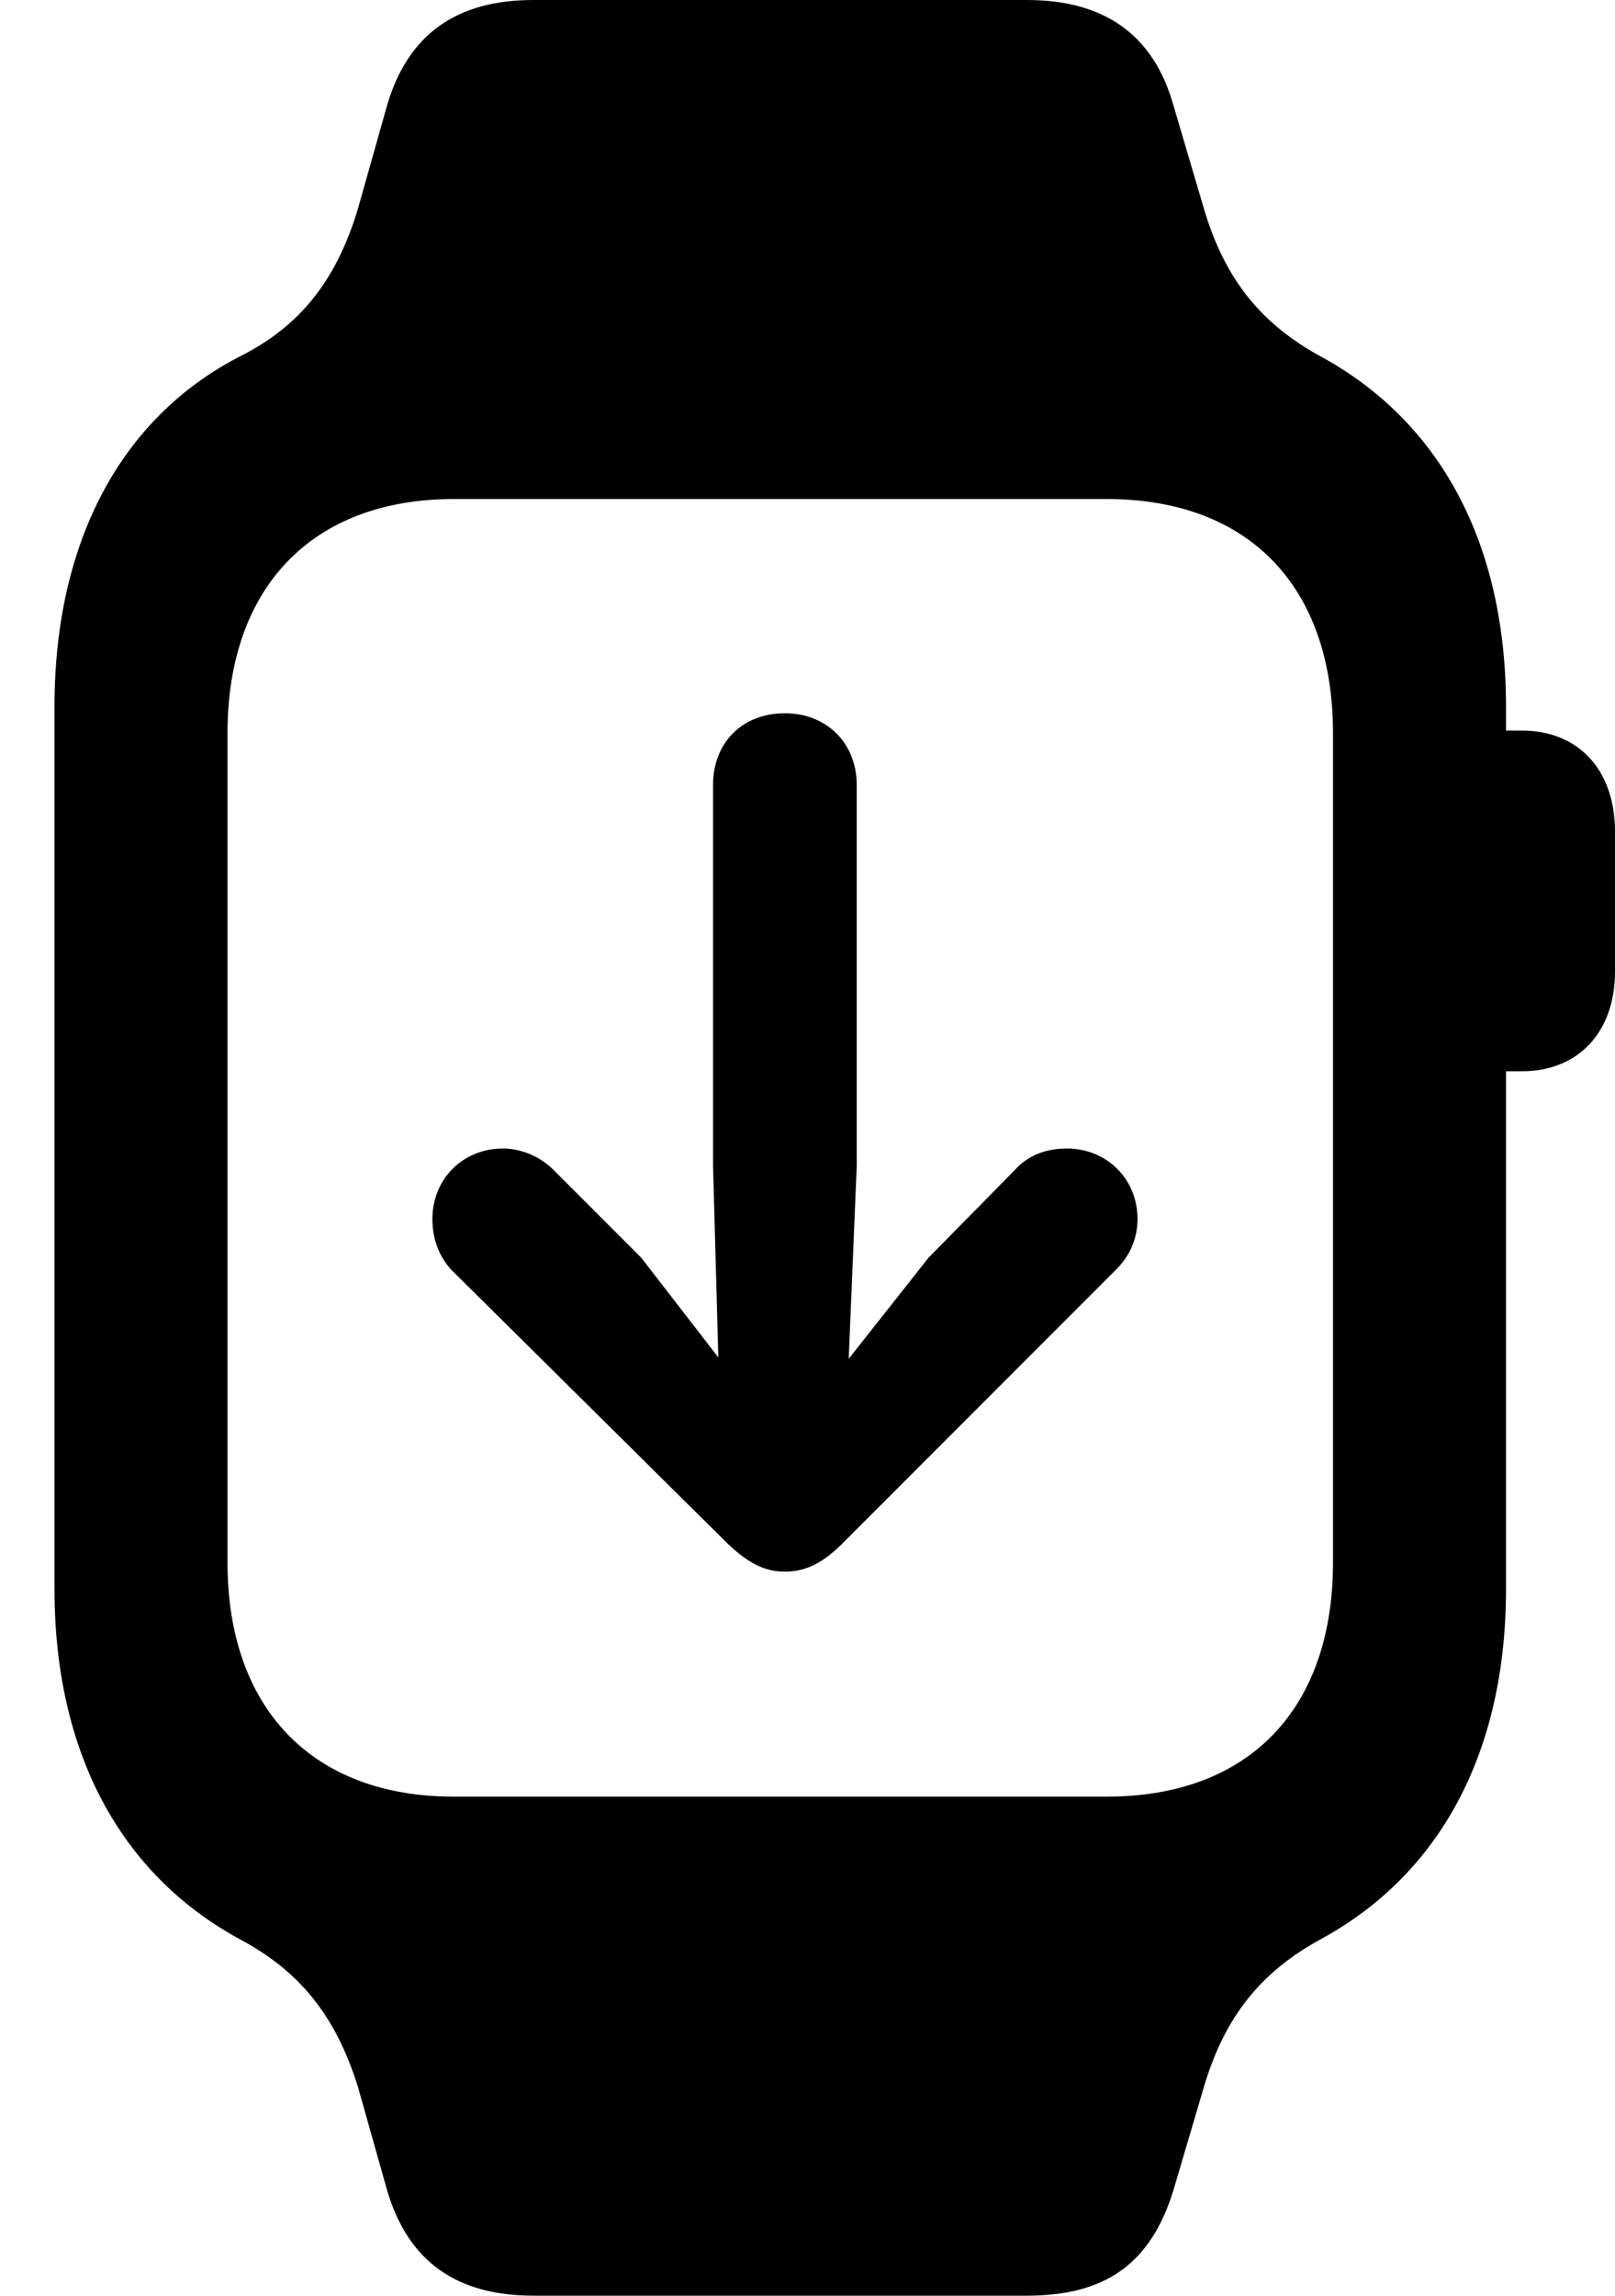 <svg version="1.1" xmlns="http://www.w3.org/2000/svg" xmlns:xlink="http://www.w3.org/1999/xlink" width="11.855" height="16.846" viewBox="0 0 11.855 16.846">
 <g>
  <rect height="16.846" opacity="0" width="11.855" x="0" y="0"/>
  <path d="M0.4 11.66C0.4 12.852 0.879 13.75 1.758 14.229C2.197 14.463 2.461 14.785 2.627 15.312L2.842 16.074C2.998 16.602 3.359 16.846 3.916 16.846L7.539 16.846C8.115 16.846 8.447 16.611 8.613 16.074L8.838 15.312C8.994 14.785 9.268 14.463 9.697 14.229C10.576 13.75 11.055 12.852 11.055 11.66L11.055 5.186C11.055 3.994 10.576 3.096 9.697 2.617C9.268 2.383 8.994 2.061 8.838 1.533L8.613 0.771C8.467 0.254 8.105 0 7.539 0L3.916 0C3.359 0 2.998 0.244 2.842 0.771L2.627 1.533C2.471 2.051 2.207 2.393 1.758 2.617C0.889 3.066 0.4 3.975 0.4 5.186ZM1.67 11.465L1.67 5.381C1.67 4.307 2.295 3.662 3.33 3.662L8.125 3.662C9.17 3.662 9.785 4.307 9.785 5.381L9.785 11.465C9.785 12.539 9.17 13.184 8.125 13.184L3.33 13.184C2.295 13.184 1.67 12.539 1.67 11.465ZM10.908 7.861L11.172 7.861C11.582 7.861 11.855 7.578 11.855 7.129L11.855 6.104C11.855 5.645 11.582 5.361 11.172 5.361L10.908 5.361Z" fill="currentColor"/>
  <path d="M5.762 5.234C5.449 5.234 5.234 5.449 5.234 5.762L5.234 8.555L5.273 9.961L4.707 9.229L4.062 8.584C3.975 8.496 3.838 8.428 3.691 8.428C3.398 8.428 3.174 8.652 3.174 8.945C3.174 9.092 3.223 9.219 3.311 9.316L5.342 11.328C5.488 11.465 5.605 11.533 5.762 11.533C5.918 11.533 6.045 11.465 6.182 11.328L8.193 9.316C8.291 9.219 8.35 9.092 8.35 8.945C8.35 8.652 8.125 8.428 7.832 8.428C7.666 8.428 7.539 8.486 7.451 8.584L6.816 9.229L6.23 9.971L6.289 8.555L6.289 5.762C6.289 5.449 6.064 5.234 5.762 5.234Z" fill="currentColor"/>
 </g>
</svg>
